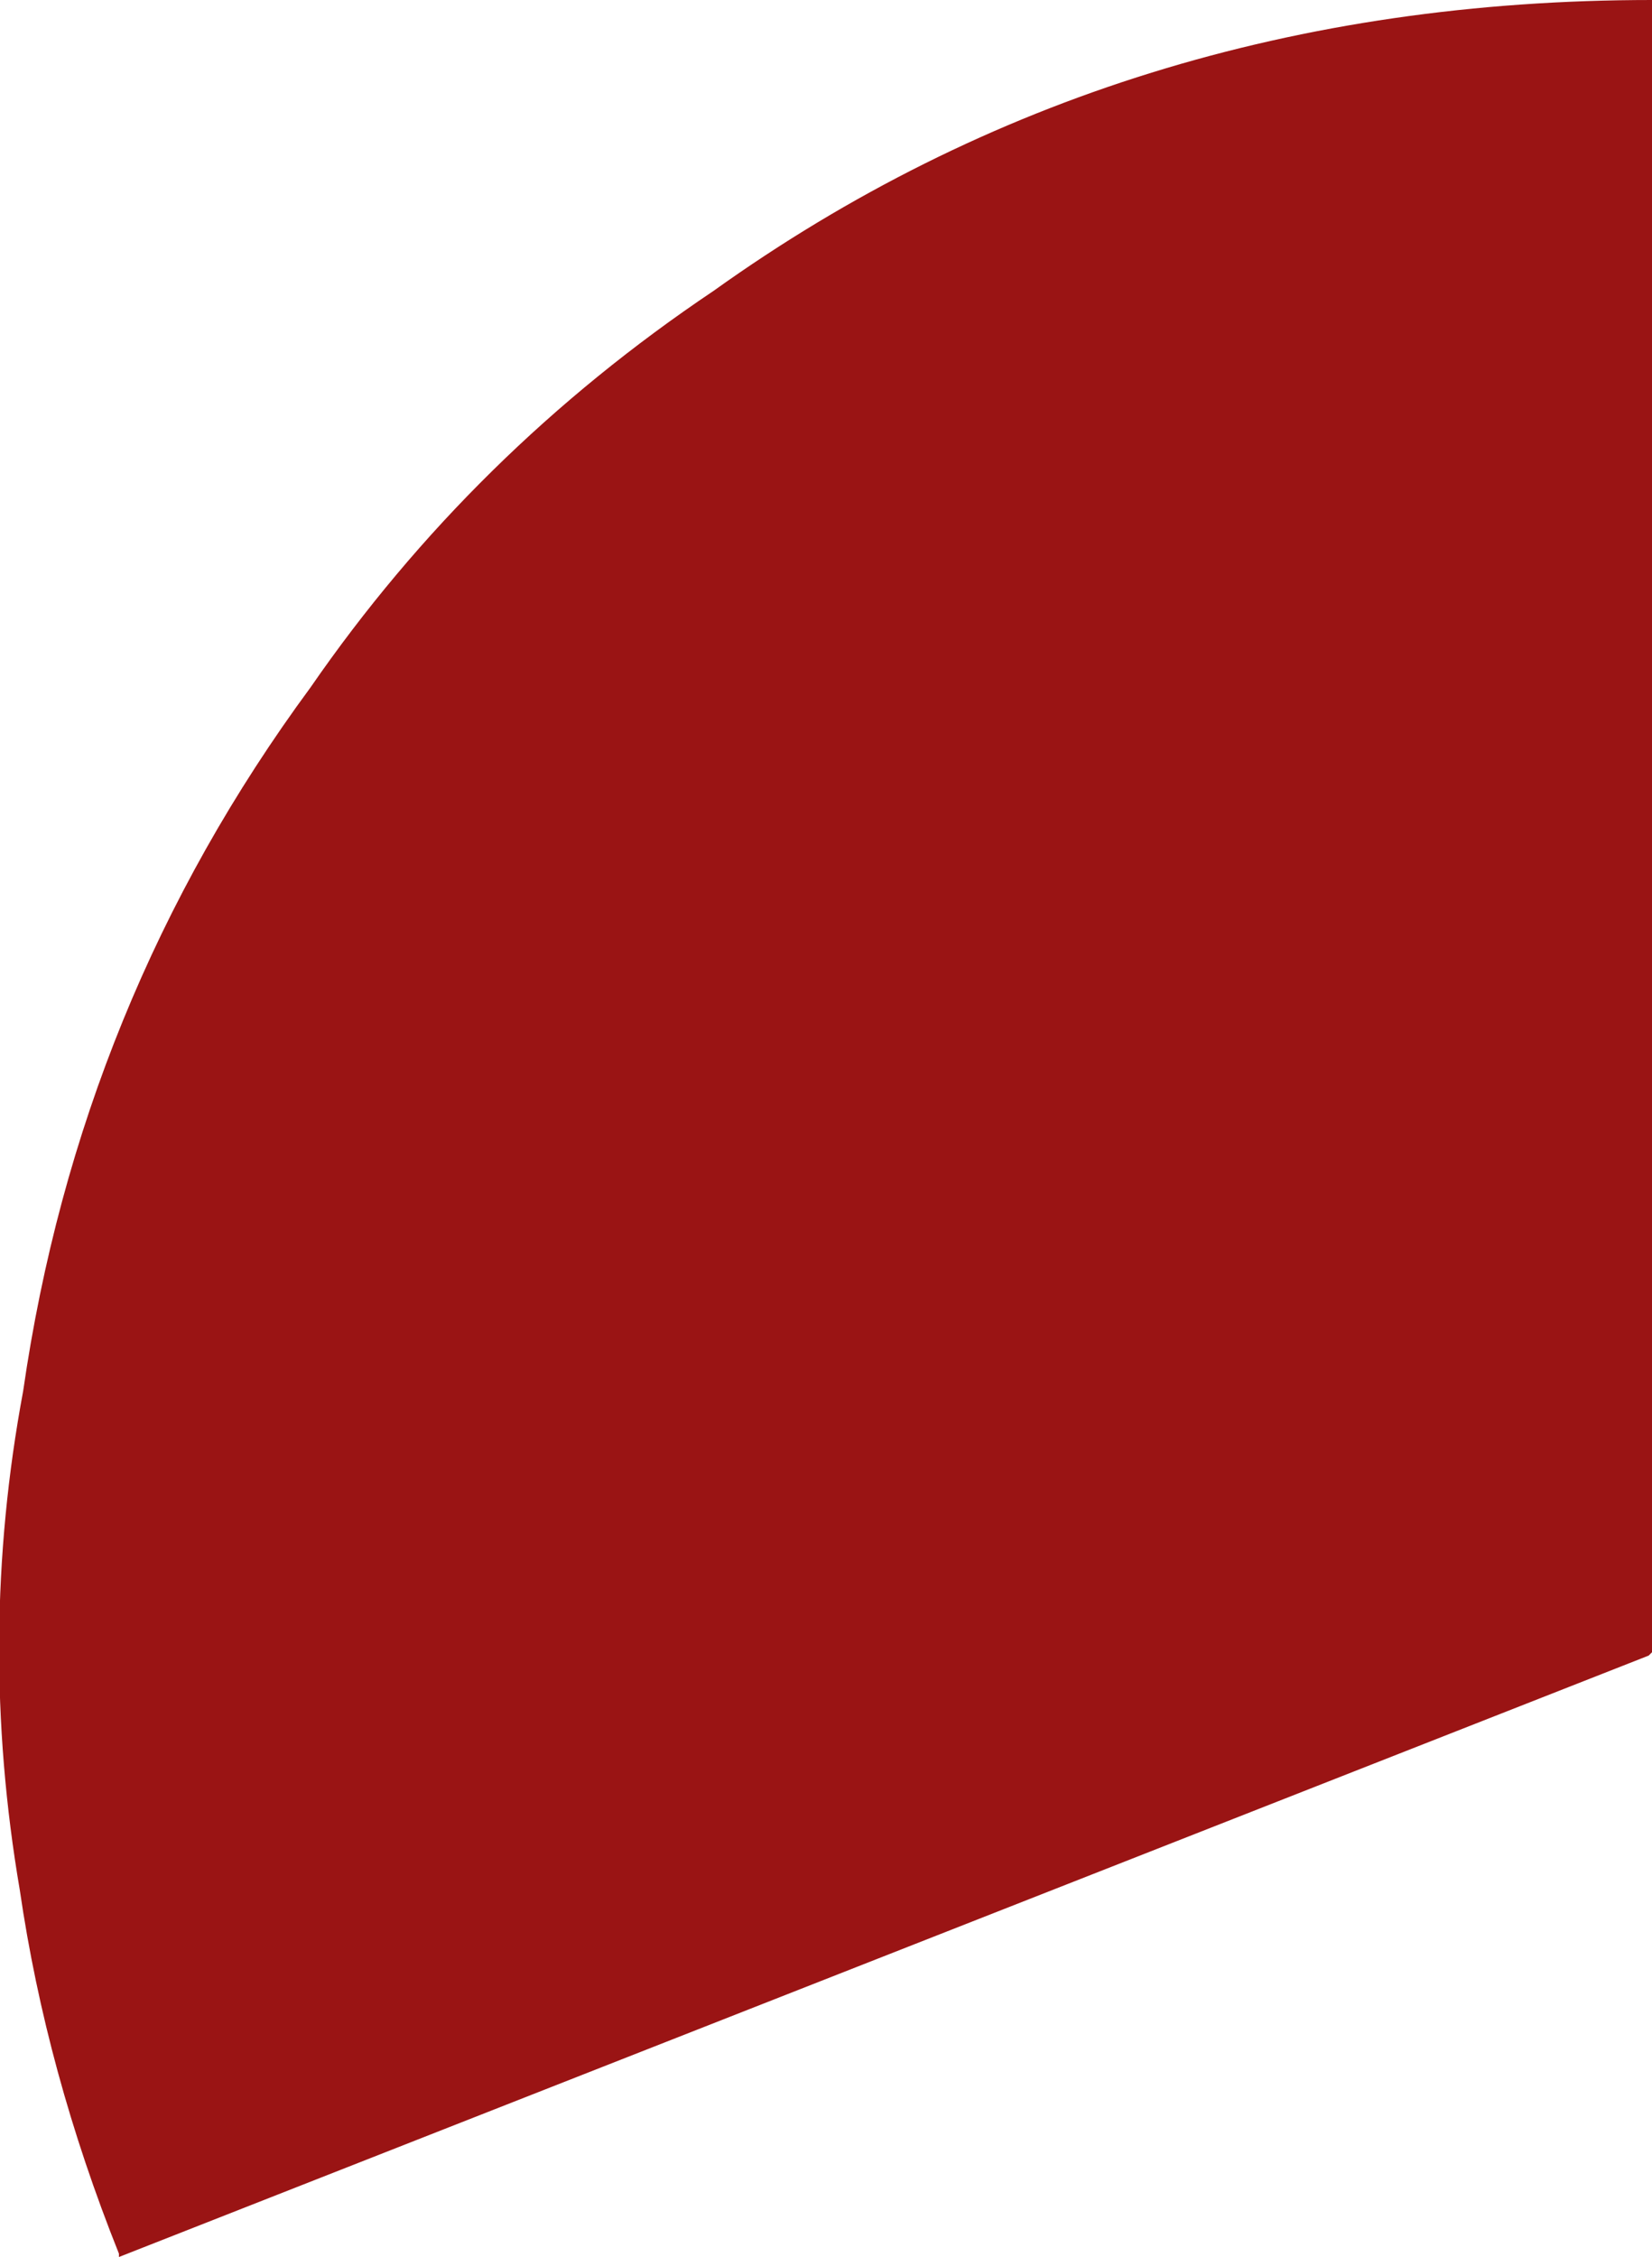 <?xml version="1.0" encoding="UTF-8" standalone="no"?>
<svg xmlns:xlink="http://www.w3.org/1999/xlink" height="34.15px" width="25.0px" xmlns="http://www.w3.org/2000/svg">
  <g transform="matrix(1.0, 0.0, 0.0, 1.0, 25.05, 25.0)">
    <path d="M-20.35 -14.6 Q-17.9 -18.15 -14.25 -20.6 -8.1 -25.0 -0.05 -25.0 L-0.05 0.0 -0.1 0.05 -23.25 9.15 -23.25 9.1 Q-24.35 6.35 -24.75 3.6 -25.4 -0.2 -24.7 -3.95 -23.85 -9.85 -20.35 -14.6" fill="#9a1414" fill-rule="evenodd" stroke="none"/>
  </g>
</svg>
